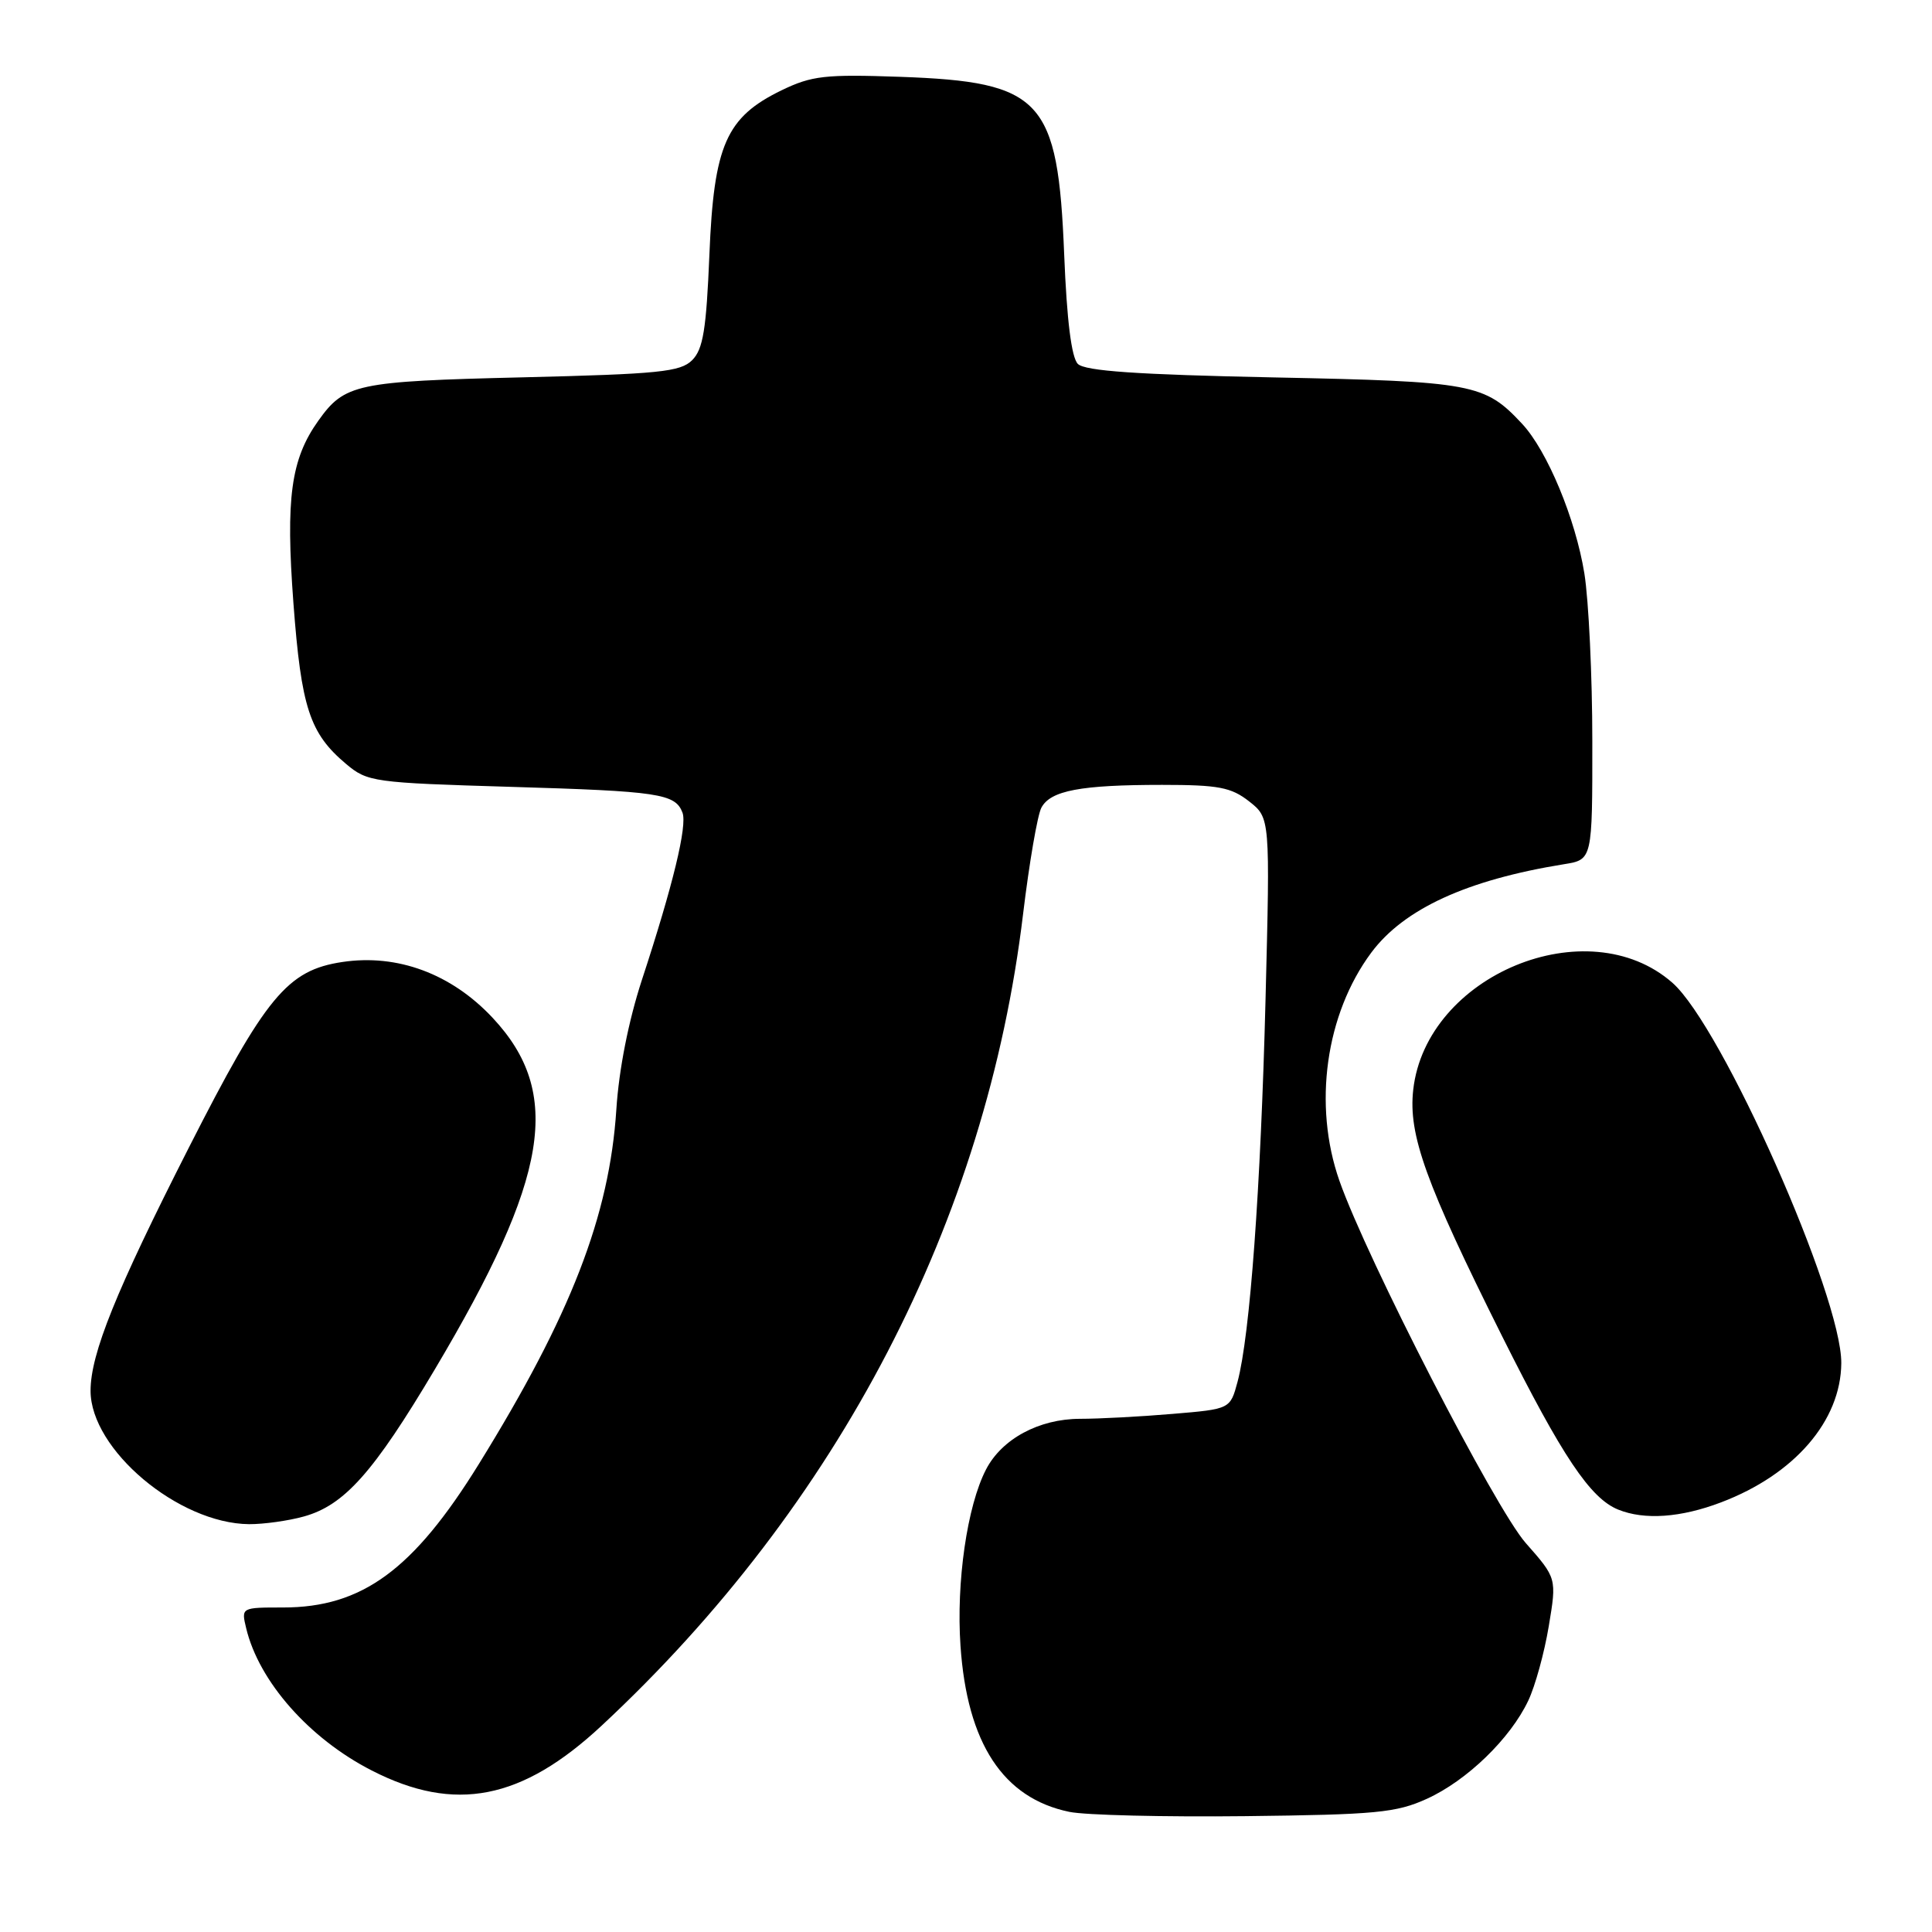 <?xml version="1.0" encoding="UTF-8" standalone="no"?>
<!DOCTYPE svg PUBLIC "-//W3C//DTD SVG 1.1//EN" "http://www.w3.org/Graphics/SVG/1.1/DTD/svg11.dtd" >
<svg xmlns="http://www.w3.org/2000/svg" xmlns:xlink="http://www.w3.org/1999/xlink" version="1.1" viewBox="0 0 256 256">
 <g >
 <path fill="currentColor"
d=" M 189.07 238.35 C 194.37 235.94 200.12 230.38 202.50 225.35 C 203.42 223.42 204.64 218.98 205.22 215.48 C 206.28 209.12 206.28 209.12 202.16 204.45 C 198.09 199.82 181.12 166.83 177.48 156.46 C 173.96 146.43 175.65 134.37 181.70 126.23 C 186.02 120.43 194.37 116.59 207.25 114.51 C 211.00 113.91 211.00 113.91 210.99 98.20 C 210.99 89.57 210.51 79.58 209.94 76.00 C 208.77 68.75 205.02 59.73 201.69 56.16 C 196.72 50.83 195.24 50.55 168.80 50.01 C 150.66 49.64 143.76 49.16 142.82 48.22 C 141.98 47.38 141.36 42.47 141.01 33.72 C 140.18 13.13 138.08 10.85 119.29 10.18 C 109.32 9.83 107.57 10.03 103.57 11.96 C 96.22 15.53 94.59 19.21 94.00 33.72 C 93.59 43.65 93.17 46.26 91.72 47.72 C 90.16 49.28 87.35 49.56 69.22 50.00 C 47.17 50.53 45.67 50.85 42.17 55.76 C 38.54 60.86 37.84 65.99 38.88 79.92 C 39.92 93.78 41.03 97.17 45.86 101.23 C 48.69 103.61 49.46 103.72 67.65 104.26 C 87.29 104.84 89.47 105.16 90.43 107.67 C 91.09 109.39 89.18 117.29 85.05 129.86 C 83.29 135.25 82.01 141.70 81.67 147.00 C 80.75 161.12 75.64 174.29 63.44 194.01 C 54.77 208.02 47.98 213.00 37.51 213.00 C 31.96 213.00 31.96 213.00 32.62 215.75 C 34.31 222.81 40.98 230.37 49.26 234.60 C 60.28 240.25 69.16 238.51 79.74 228.64 C 111.15 199.38 130.68 161.75 135.56 121.14 C 136.38 114.34 137.47 107.99 137.99 107.02 C 139.20 104.75 143.19 104.00 153.99 104.00 C 161.47 104.00 163.13 104.32 165.52 106.19 C 168.30 108.38 168.30 108.38 167.69 132.44 C 167.05 157.52 165.63 176.95 163.98 183.10 C 163.01 186.71 163.01 186.71 155.35 187.35 C 151.14 187.71 145.63 188.00 143.10 188.00 C 137.67 188.01 132.74 190.67 130.65 194.72 C 128.15 199.55 126.69 209.64 127.27 218.08 C 128.15 231.00 132.92 238.27 141.69 240.08 C 143.78 240.52 154.28 240.77 165.00 240.65 C 182.33 240.45 185.01 240.20 189.07 238.35 Z  M 40.27 200.94 C 45.63 199.45 49.50 195.11 57.61 181.46 C 72.75 156.00 74.59 144.82 65.28 134.87 C 59.82 129.03 52.66 126.37 45.36 127.47 C 38.07 128.56 35.20 132.04 25.02 152.07 C 15.36 171.07 12.00 179.39 12.00 184.29 C 12.00 192.07 23.64 201.87 33.00 201.96 C 34.92 201.97 38.20 201.52 40.27 200.94 Z  M 228.05 199.07 C 237.78 195.38 243.92 188.27 243.98 180.63 C 244.05 171.76 228.17 135.99 221.60 130.22 C 210.37 120.36 188.97 129.19 187.26 144.40 C 186.59 150.36 188.90 156.77 199.05 177.08 C 207.00 192.97 210.72 198.54 214.42 200.03 C 217.90 201.44 222.72 201.10 228.05 199.07 Z "/>
</g>
</svg>